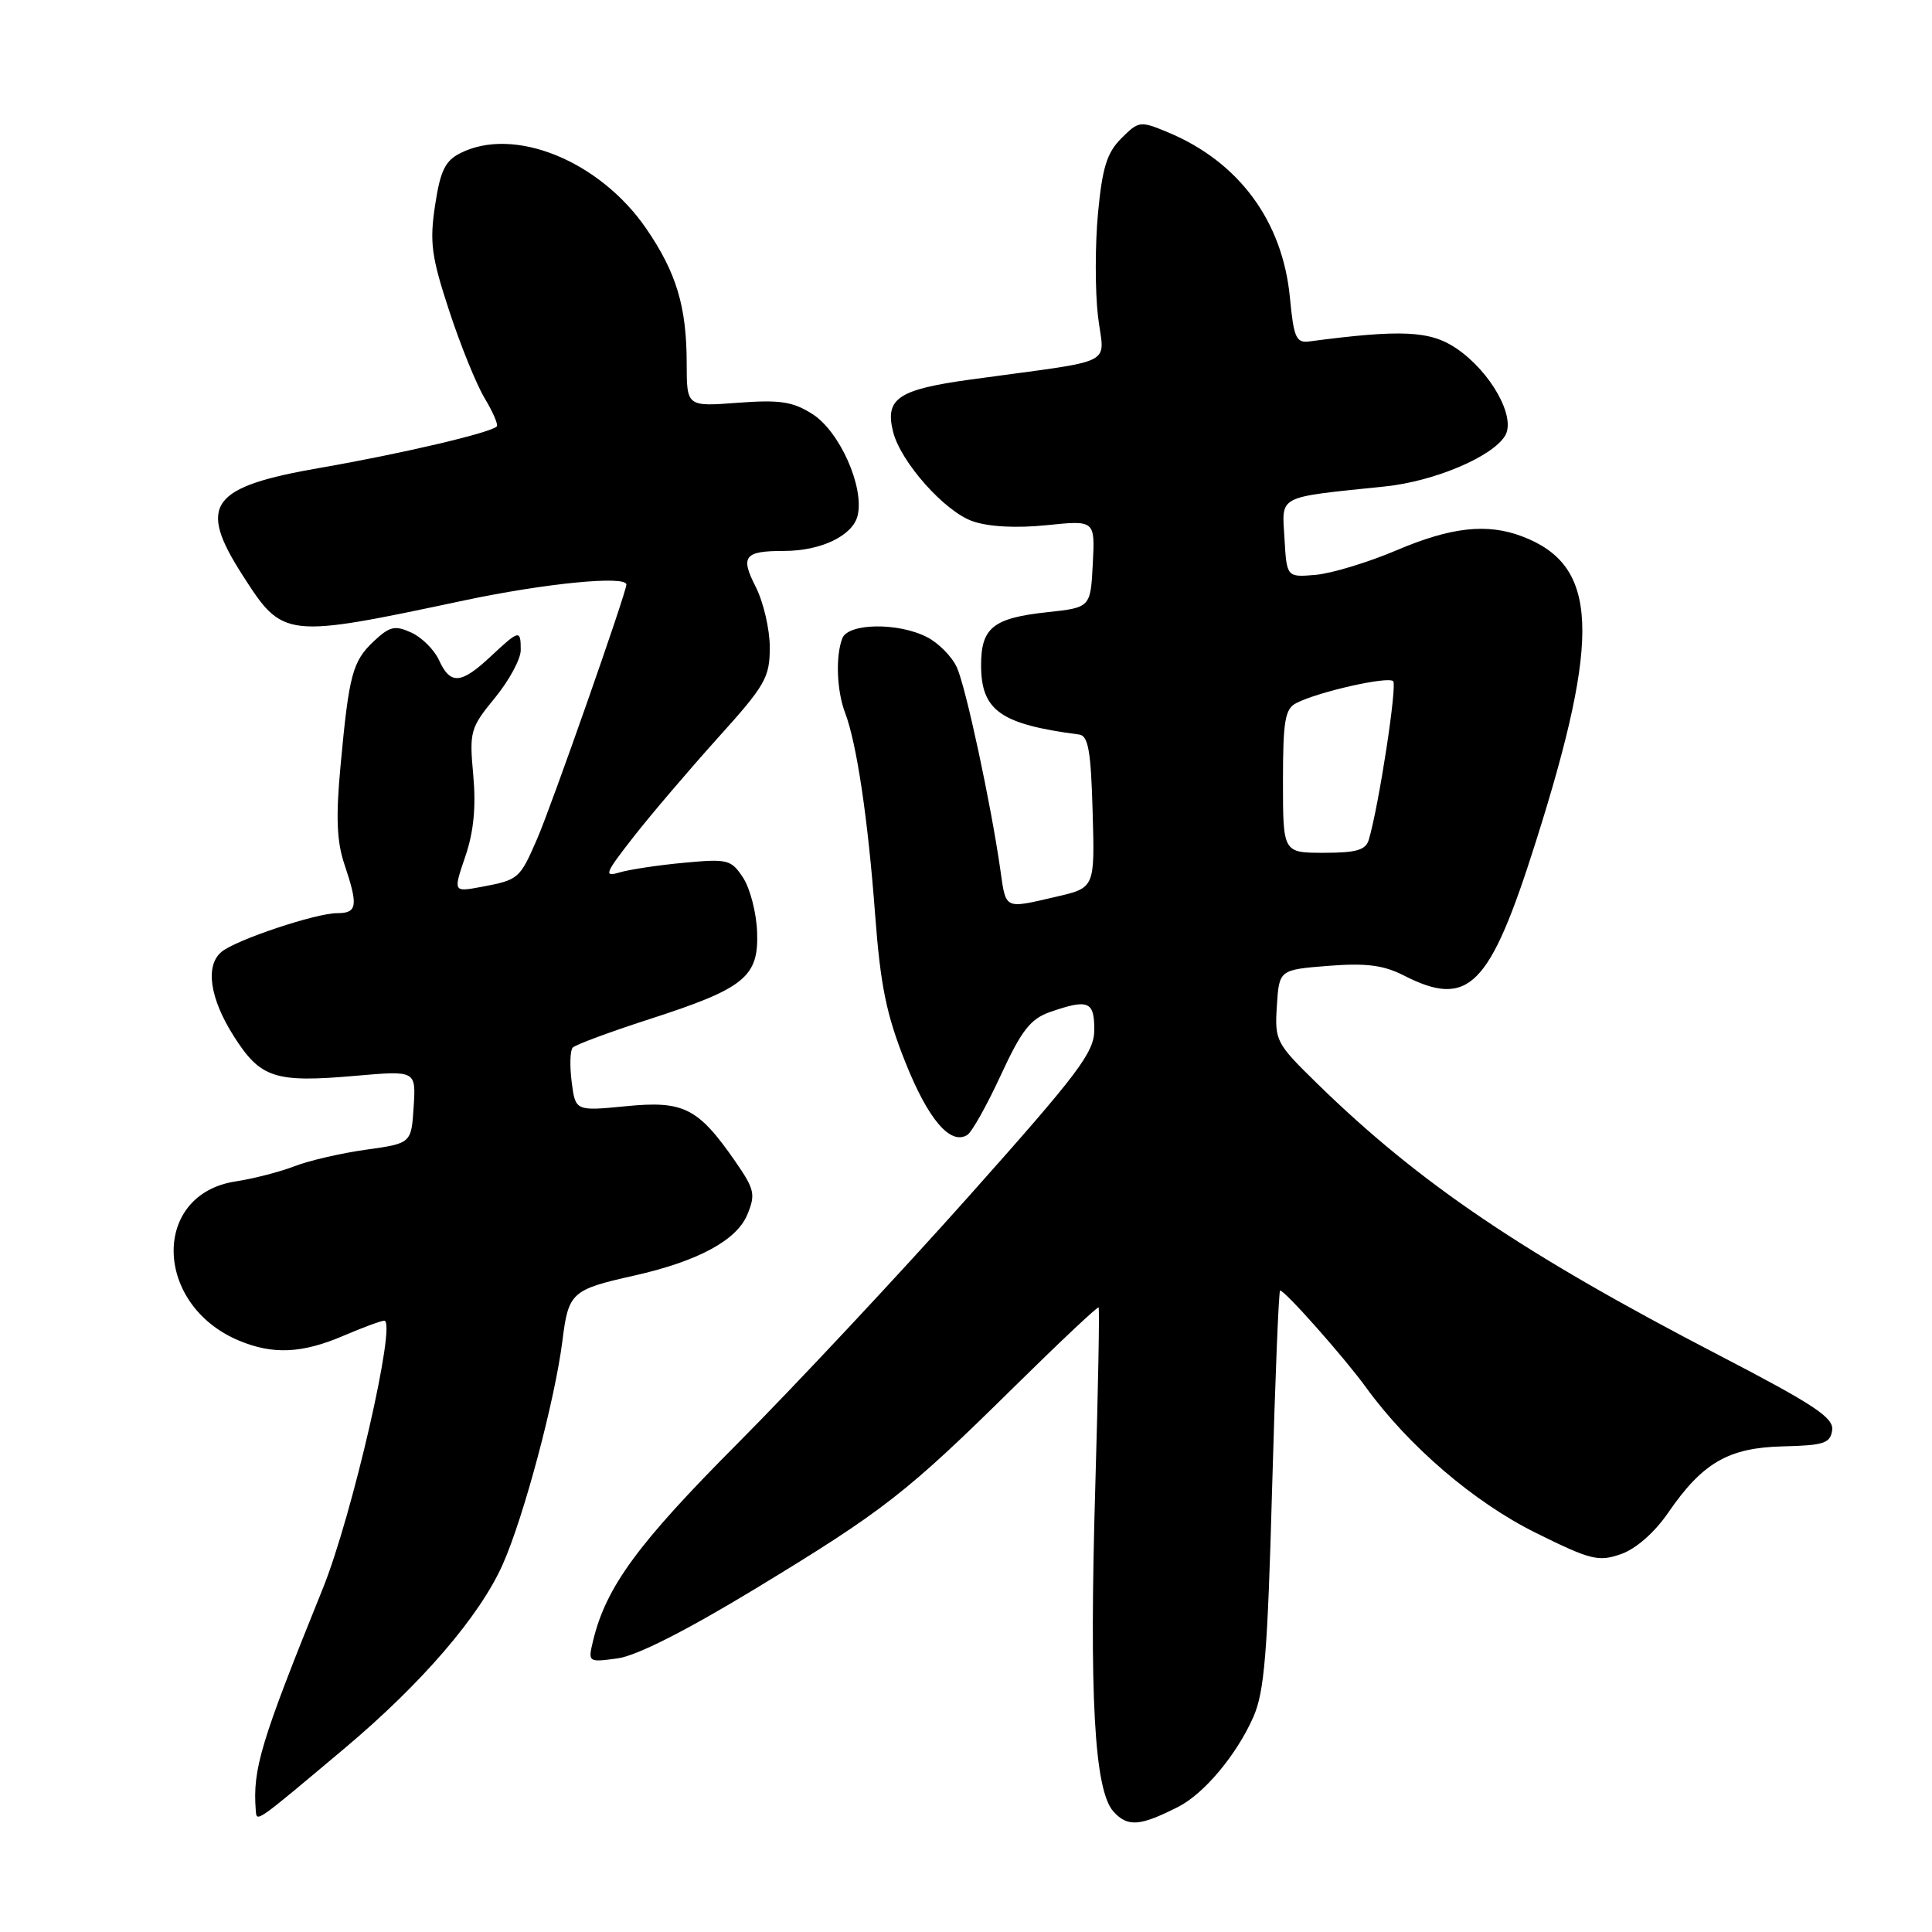 <?xml version="1.0" encoding="UTF-8" standalone="no"?>
<!DOCTYPE svg PUBLIC "-//W3C//DTD SVG 1.1//EN" "http://www.w3.org/Graphics/SVG/1.1/DTD/svg11.dtd" >
<svg xmlns="http://www.w3.org/2000/svg" xmlns:xlink="http://www.w3.org/1999/xlink" version="1.1" viewBox="0 0 256 256">
 <g >
 <path fill="currentColor"
d=" M 156.13 239.41 C 159.57 237.66 163.87 232.51 166.08 227.50 C 167.54 224.18 167.96 219.05 168.56 197.25 C 168.96 182.81 169.44 171.00 169.62 171.00 C 170.26 171.00 178.09 179.83 180.96 183.78 C 186.63 191.61 195.31 199.05 203.50 203.11 C 210.77 206.71 211.80 206.97 214.78 205.93 C 216.76 205.24 219.22 203.09 221.03 200.46 C 225.61 193.79 229.04 191.82 236.30 191.65 C 241.68 191.52 242.54 191.24 242.77 189.50 C 243.00 187.85 240.38 186.12 227.77 179.57 C 201.88 166.13 188.12 156.84 174.62 143.66 C 169.05 138.22 168.90 137.93 169.19 133.28 C 169.50 128.50 169.50 128.50 176.00 127.98 C 181.00 127.59 183.29 127.88 185.96 129.23 C 194.63 133.66 197.39 130.87 203.52 111.49 C 212.20 84.07 211.78 74.89 201.68 71.07 C 197.04 69.31 192.27 69.84 185.04 72.92 C 181.27 74.52 176.46 75.98 174.34 76.17 C 170.50 76.50 170.50 76.50 170.20 71.35 C 169.86 65.54 169.06 65.96 183.50 64.46 C 190.03 63.79 197.75 60.53 199.43 57.74 C 200.91 55.30 197.56 49.29 193.00 46.18 C 189.52 43.81 185.69 43.63 173.50 45.24 C 171.74 45.47 171.43 44.76 170.92 39.42 C 169.95 29.28 164.14 21.43 154.73 17.52 C 151.08 16.00 150.88 16.03 148.58 18.33 C 146.67 20.24 146.06 22.22 145.49 28.26 C 145.10 32.42 145.10 38.52 145.48 41.83 C 146.27 48.66 148.50 47.55 128.61 50.29 C 119.00 51.61 117.23 52.80 118.34 57.22 C 119.35 61.23 125.18 67.79 128.89 69.07 C 131.02 69.81 134.66 70.00 138.69 69.59 C 145.10 68.93 145.10 68.93 144.80 74.72 C 144.50 80.50 144.50 80.50 138.76 81.12 C 131.61 81.89 130.00 83.17 130.00 88.12 C 130.00 94.16 132.56 95.97 143.00 97.33 C 144.20 97.48 144.56 99.54 144.78 107.58 C 145.07 117.64 145.07 117.64 139.96 118.82 C 133.00 120.43 133.31 120.58 132.55 115.25 C 131.30 106.49 127.98 91.05 126.79 88.43 C 126.14 87.01 124.37 85.21 122.85 84.43 C 119.05 82.46 112.39 82.55 111.61 84.58 C 110.70 86.95 110.87 91.54 111.98 94.45 C 113.52 98.50 115.01 108.48 115.96 121.21 C 116.67 130.64 117.45 134.45 119.96 140.74 C 122.98 148.33 125.93 151.78 128.17 150.39 C 128.77 150.02 130.77 146.46 132.61 142.47 C 135.36 136.52 136.54 135.01 139.13 134.10 C 144.20 132.34 145.00 132.66 145.00 136.43 C 145.00 139.45 143.00 142.10 128.25 158.65 C 119.04 168.98 105.31 183.65 97.75 191.25 C 84.49 204.56 80.31 210.28 78.59 217.39 C 77.90 220.26 77.92 220.27 81.80 219.75 C 84.32 219.42 90.86 216.11 100.11 210.50 C 117.15 200.15 120.10 197.85 134.41 183.74 C 140.41 177.83 145.43 173.10 145.57 173.24 C 145.71 173.38 145.51 183.93 145.14 196.67 C 144.31 224.81 145.00 237.23 147.54 240.04 C 149.42 242.12 151.04 242.00 156.13 239.41 Z  M 45.72 231.61 C 55.90 223.05 63.58 214.12 66.61 207.30 C 69.39 201.07 73.55 185.47 74.53 177.61 C 75.32 171.26 75.74 170.88 84.00 169.03 C 92.44 167.14 97.61 164.36 99.02 160.95 C 100.14 158.26 99.98 157.58 97.44 153.91 C 92.50 146.78 90.59 145.82 82.93 146.58 C 76.25 147.23 76.25 147.23 75.75 143.37 C 75.48 141.24 75.54 139.19 75.88 138.82 C 76.22 138.44 80.78 136.75 86.00 135.06 C 98.68 130.97 100.55 129.45 100.32 123.49 C 100.23 120.95 99.39 117.72 98.47 116.31 C 96.88 113.89 96.43 113.78 90.64 114.32 C 87.26 114.63 83.42 115.21 82.10 115.60 C 79.96 116.24 80.15 115.75 83.94 110.90 C 86.26 107.93 91.28 102.05 95.08 97.82 C 101.41 90.81 102.00 89.78 102.00 85.79 C 102.00 83.39 101.16 79.78 100.14 77.77 C 98.06 73.70 98.62 73.00 103.93 73.00 C 108.77 73.00 112.96 70.99 113.63 68.36 C 114.57 64.59 111.27 57.15 107.63 54.85 C 105.04 53.21 103.34 52.95 97.75 53.37 C 91.00 53.88 91.00 53.88 90.99 48.19 C 90.99 40.66 89.64 36.15 85.65 30.32 C 79.48 21.31 68.13 16.69 61.00 20.29 C 58.98 21.31 58.34 22.63 57.65 27.21 C 56.91 32.10 57.16 34.00 59.52 41.18 C 61.02 45.76 63.14 50.99 64.24 52.80 C 65.33 54.62 66.05 56.29 65.82 56.51 C 64.98 57.36 53.08 60.14 42.54 61.97 C 27.84 64.51 26.13 66.85 32.13 76.20 C 37.52 84.60 37.66 84.62 61.50 79.56 C 72.27 77.28 83.00 76.23 83.00 77.46 C 83.00 78.50 73.06 106.83 71.18 111.14 C 68.86 116.48 68.74 116.58 63.77 117.52 C 60.05 118.21 60.05 118.21 61.65 113.50 C 62.77 110.23 63.09 106.93 62.71 102.72 C 62.18 96.92 62.31 96.45 65.58 92.47 C 67.46 90.17 69.00 87.33 69.00 86.15 C 69.00 83.39 68.83 83.42 65.00 87.00 C 61.09 90.66 59.67 90.76 58.18 87.49 C 57.55 86.10 55.89 84.45 54.50 83.82 C 52.33 82.83 51.64 82.99 49.54 84.96 C 46.71 87.62 46.24 89.36 45.12 101.50 C 44.49 108.25 44.62 111.50 45.63 114.50 C 47.49 120.05 47.35 121.00 44.66 121.00 C 41.84 121.00 31.26 124.54 29.36 126.12 C 27.16 127.94 27.79 132.27 30.96 137.27 C 34.51 142.87 36.39 143.49 47.12 142.55 C 55.12 141.85 55.12 141.85 54.81 146.68 C 54.50 151.50 54.50 151.50 48.50 152.34 C 45.20 152.80 40.92 153.79 39.00 154.54 C 37.08 155.28 33.59 156.18 31.25 156.54 C 20.05 158.22 20.34 172.90 31.67 177.64 C 36.18 179.52 40.03 179.34 45.50 177.00 C 48.07 175.90 50.50 175.00 50.92 175.00 C 52.60 175.00 46.67 200.86 42.77 210.50 C 34.52 230.90 33.47 234.37 33.89 239.87 C 34.02 241.49 33.68 241.73 45.72 231.61 Z  M 170.00 103.54 C 170.00 95.53 170.27 93.93 171.75 93.17 C 174.62 91.68 183.91 89.58 184.60 90.26 C 185.15 90.82 182.73 106.63 181.38 111.25 C 180.97 112.64 179.74 113.00 175.43 113.00 C 170.00 113.00 170.00 113.00 170.00 103.54 Z "/>
</g>
</svg>
